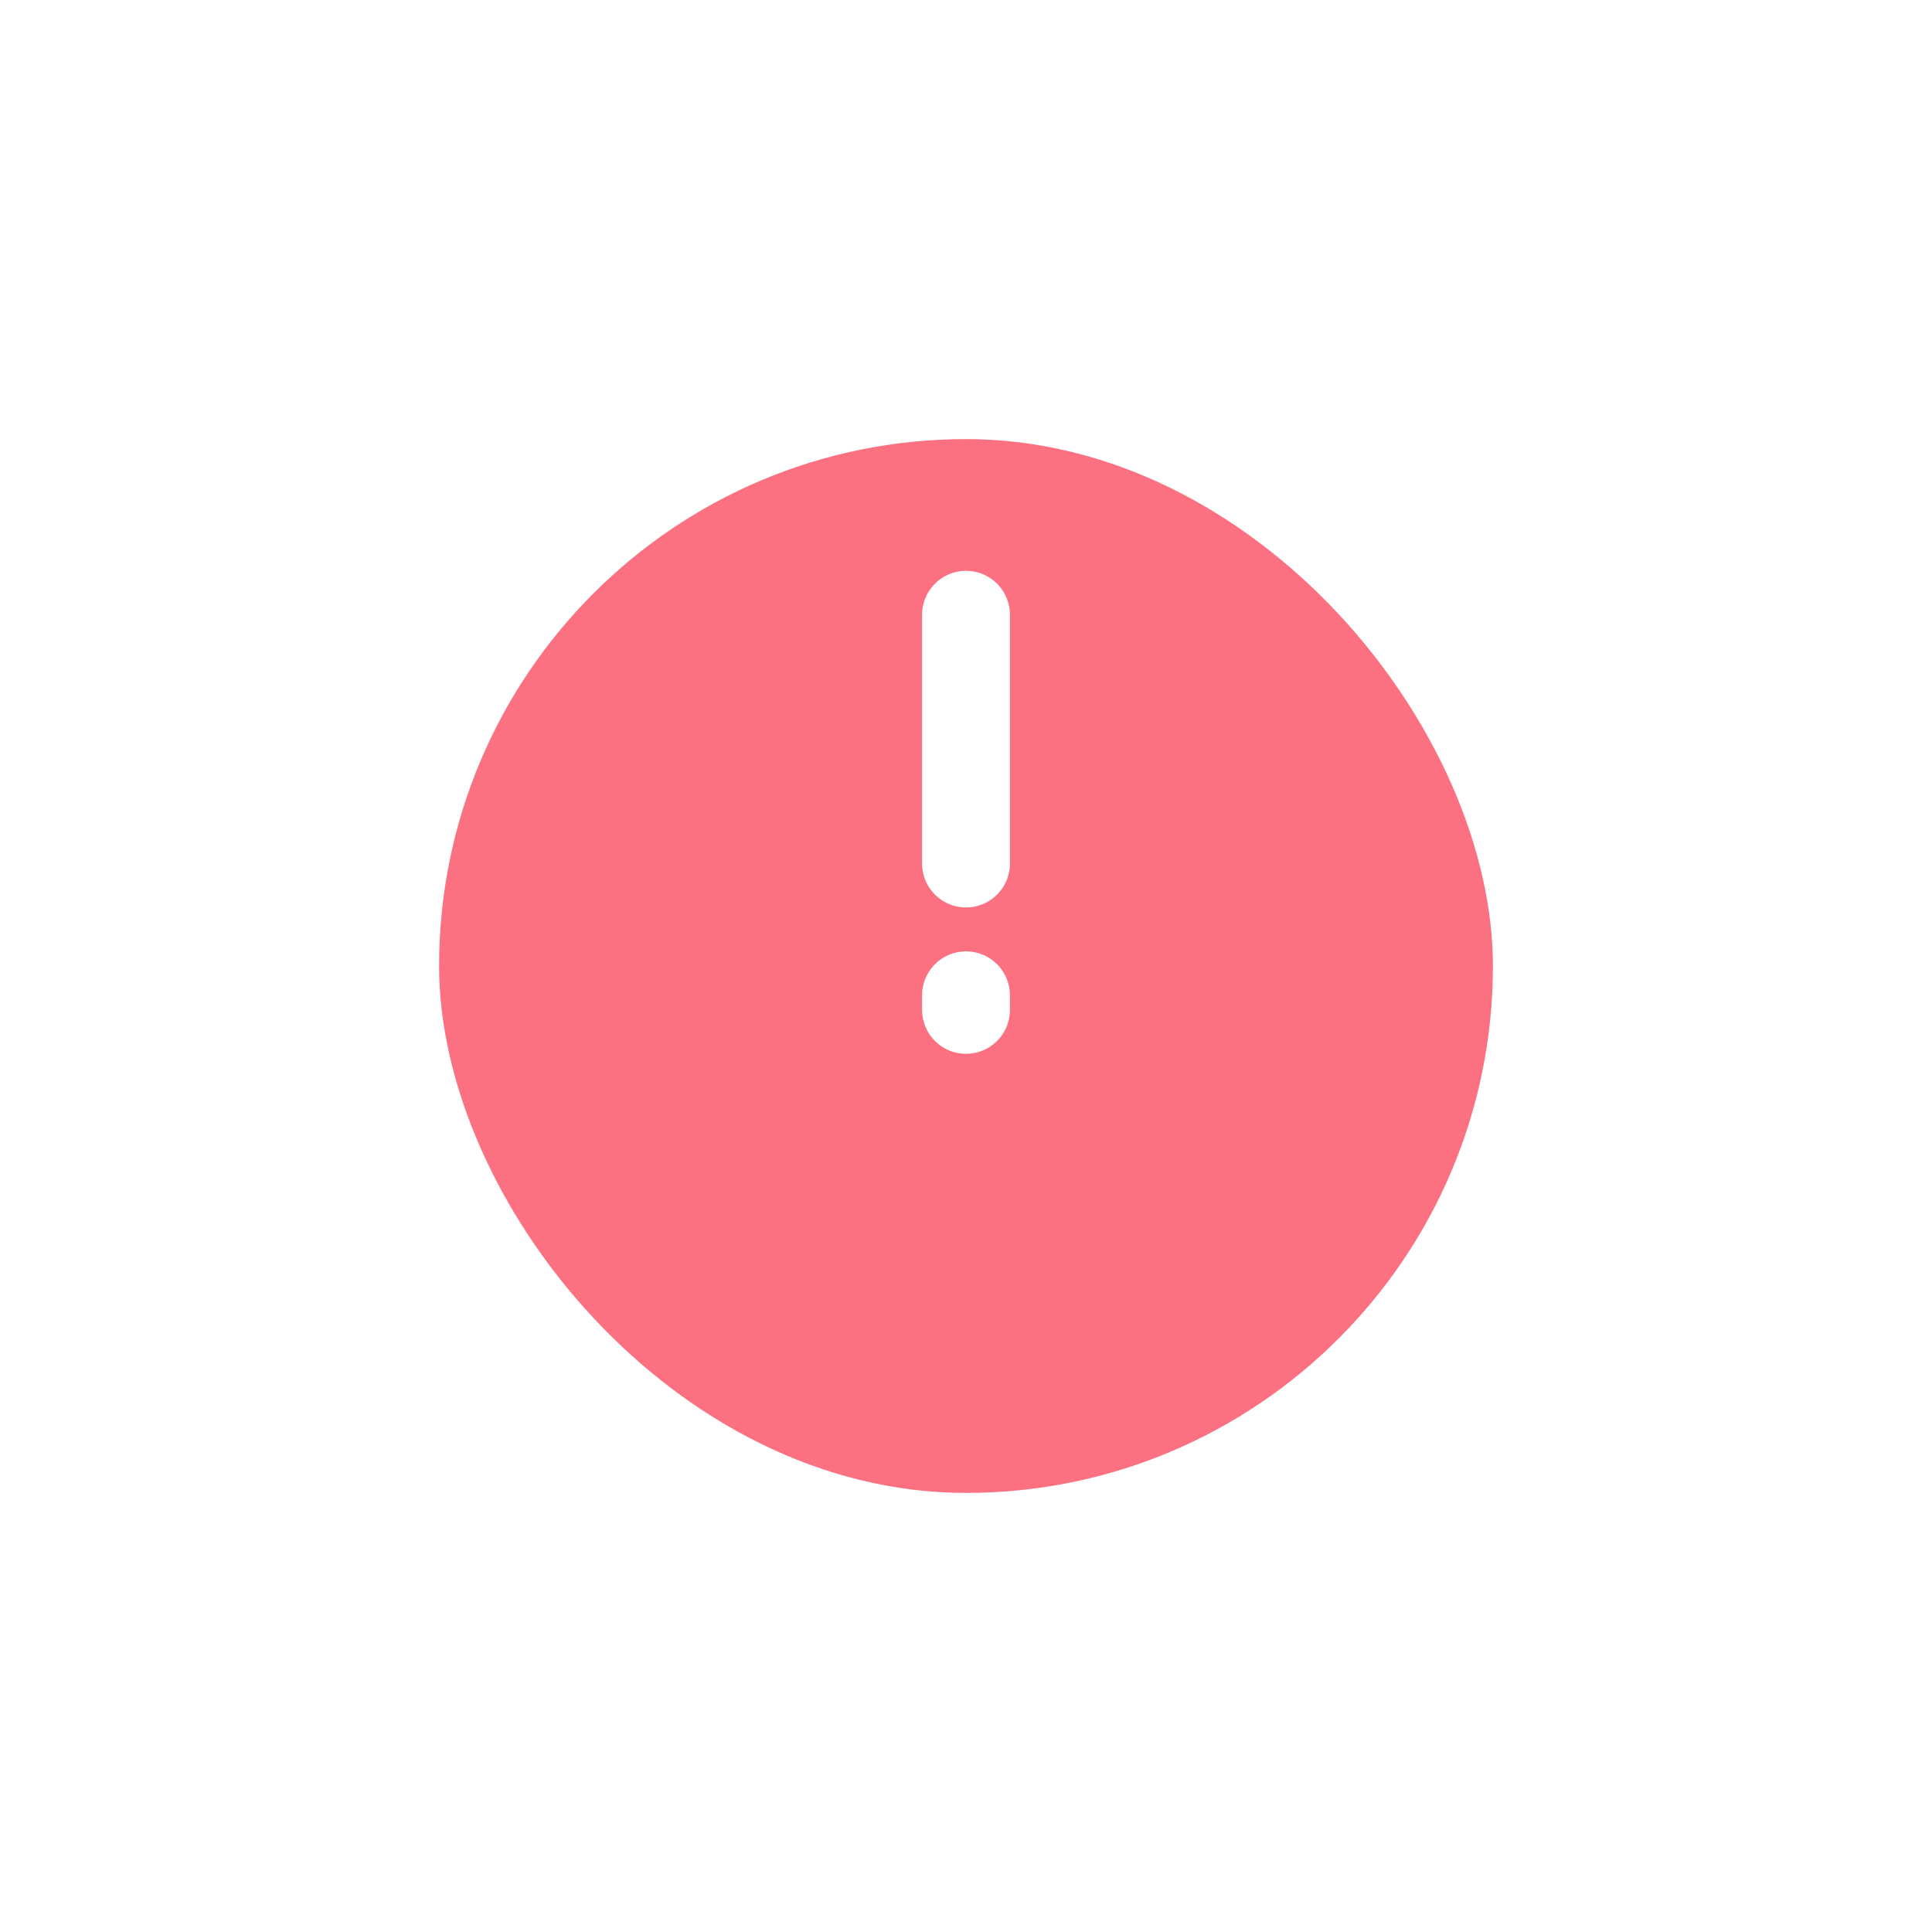 <svg width="132" height="132" viewBox="0 0 132 132" fill="none" xmlns="http://www.w3.org/2000/svg">
<g filter="url(#filter0_d_1_6261)">
<rect x="30" y="20" width="72" height="72" rx="36" fill="#FB7181"/>
</g>
<path d="M66 42V59" stroke="white" stroke-width="6" stroke-linecap="round"/>
<path d="M66 68V69" stroke="white" stroke-width="6" stroke-linecap="round"/>
<defs>
<filter id="filter0_d_1_6261" x="0" y="0" width="132" height="132" filterUnits="userSpaceOnUse" color-interpolation-filters="sRGB">
<feFlood flood-opacity="0" result="BackgroundImageFix"/>
<feColorMatrix in="SourceAlpha" type="matrix" values="0 0 0 0 0 0 0 0 0 0 0 0 0 0 0 0 0 0 127 0" result="hardAlpha"/>
<feOffset dy="10"/>
<feGaussianBlur stdDeviation="15"/>
<feColorMatrix type="matrix" values="0 0 0 0 0.984 0 0 0 0 0.443 0 0 0 0 0.506 0 0 0 0.24 0"/>
<feBlend mode="normal" in2="BackgroundImageFix" result="effect1_dropShadow_1_6261"/>
<feBlend mode="normal" in="SourceGraphic" in2="effect1_dropShadow_1_6261" result="shape"/>
</filter>
</defs>
</svg>
